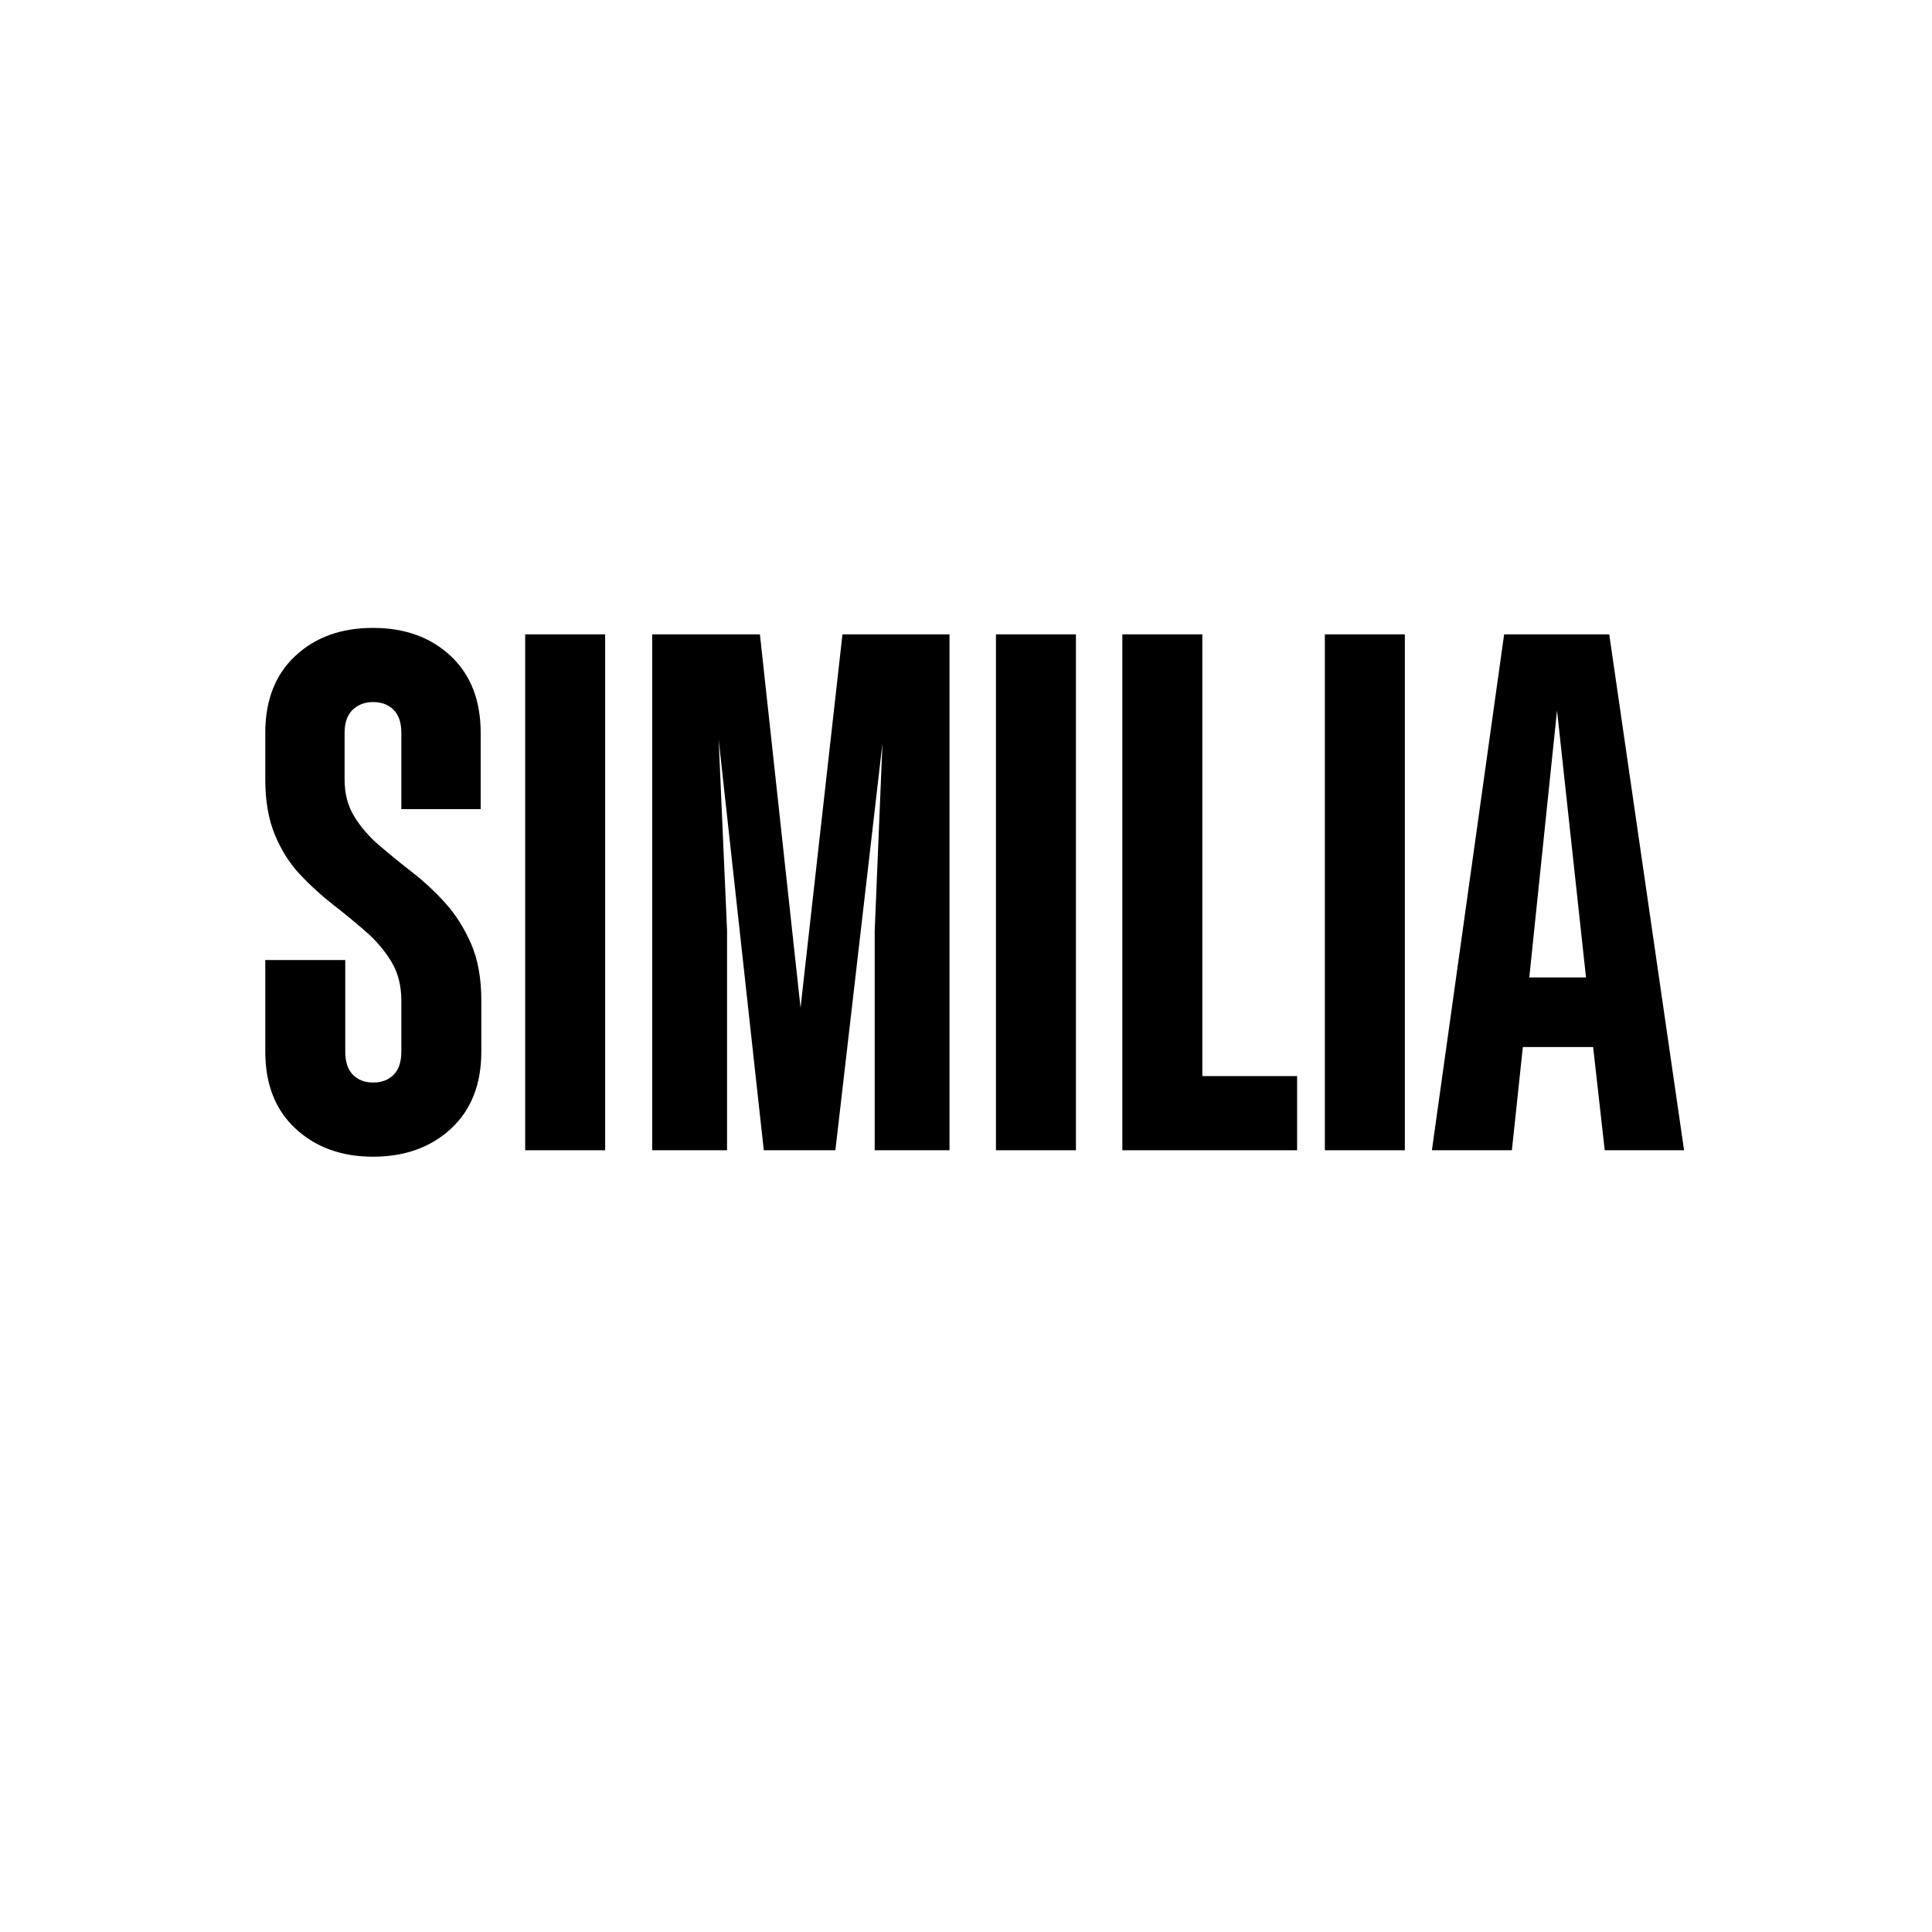 <svg xmlns="http://www.w3.org/2000/svg" xmlns:xlink="http://www.w3.org/1999/xlink" width="1080" zoomAndPan="magnify" viewBox="0 0 810 810" height="1080" preserveAspectRatio="xMidYMid meet" version="1.0"><defs><g/><clipPath id="9180562724"><rect x="0" width="609" y="0" height="277"/></clipPath></defs><g transform="matrix(1, 0, 0, 1, 102, 259)"><g clip-path="url(#9180562724)"><g fill="#000000" fill-opacity="1"><g transform="translate(0.297, 223.251)"><g><path d="M 54.078 2.703 C 40.922 2.703 30.102 -1.211 21.625 -9.047 C 13.156 -16.891 8.922 -27.664 8.922 -41.375 L 8.922 -79.766 L 42.453 -79.766 L 42.453 -41.375 C 42.453 -37.039 43.531 -33.789 45.688 -31.625 C 47.852 -29.469 50.648 -28.391 54.078 -28.391 C 57.68 -28.391 60.562 -29.469 62.719 -31.625 C 64.883 -33.789 65.969 -37.039 65.969 -41.375 L 65.969 -62.734 C 65.969 -69.035 64.57 -74.484 61.781 -79.078 C 58.988 -83.68 55.426 -87.875 51.094 -91.656 C 46.77 -95.438 42.176 -99.219 37.312 -103 C 32.445 -106.789 27.848 -110.984 23.516 -115.578 C 19.191 -120.18 15.676 -125.727 12.969 -132.219 C 10.27 -138.707 8.922 -146.457 8.922 -155.469 L 8.922 -174.938 C 8.922 -188.633 13.109 -199.398 21.484 -207.234 C 29.867 -215.078 40.734 -219 54.078 -219 C 67.41 -219 78.27 -215.078 86.656 -207.234 C 95.039 -199.398 99.234 -188.633 99.234 -174.938 L 99.234 -143.031 L 65.969 -143.031 L 65.969 -174.938 C 65.969 -179.258 64.883 -182.5 62.719 -184.656 C 60.562 -186.82 57.68 -187.906 54.078 -187.906 C 50.648 -187.906 47.805 -186.82 45.547 -184.656 C 43.297 -182.5 42.172 -179.258 42.172 -174.938 L 42.172 -155.469 C 42.172 -149.52 43.523 -144.336 46.234 -139.922 C 48.941 -135.504 52.457 -131.445 56.781 -127.75 C 61.102 -124.051 65.695 -120.312 70.562 -116.531 C 75.438 -112.75 80.035 -108.469 84.359 -103.688 C 88.68 -98.914 92.285 -93.238 95.172 -86.656 C 98.055 -80.07 99.5 -72.098 99.5 -62.734 L 99.5 -41.375 C 99.5 -27.664 95.258 -16.891 86.781 -9.047 C 78.312 -1.211 67.41 2.703 54.078 2.703 Z M 54.078 2.703 "/></g></g></g><g fill="#000000" fill-opacity="1"><g transform="translate(108.448, 223.251)"><g><path d="M 9.734 0 L 9.734 -216.297 L 43.266 -216.297 L 43.266 0 Z M 9.734 0 "/></g></g></g><g fill="#000000" fill-opacity="1"><g transform="translate(161.442, 223.251)"><g><path d="M 10 0 L 10 -216.297 L 55.156 -216.297 L 72.188 -59.75 L 89.766 -216.297 L 134.641 -216.297 L 134.641 0 L 103.281 0 L 103.281 -91.922 L 106.531 -170.609 L 86.797 0 L 56.781 0 L 37.859 -172.234 L 41.375 -92.203 L 41.375 0 Z M 10 0 "/></g></g></g><g fill="#000000" fill-opacity="1"><g transform="translate(305.823, 223.251)"><g><path d="M 9.734 0 L 9.734 -216.297 L 43.266 -216.297 L 43.266 0 Z M 9.734 0 "/></g></g></g><g fill="#000000" fill-opacity="1"><g transform="translate(358.817, 223.251)"><g><path d="M 9.734 0 L 9.734 -216.297 L 43.266 -216.297 L 43.266 -31.094 L 83 -31.094 L 83 0 Z M 9.734 0 "/></g></g><g transform="translate(443.715, 223.251)"><g><path d="M 9.734 0 L 9.734 -216.297 L 43.266 -216.297 L 43.266 0 Z M 9.734 0 "/></g></g></g><g fill="#000000" fill-opacity="1"><g transform="translate(496.709, 223.251)"><g><path d="M 1.625 0 L 31.906 -216.297 L 75.969 -216.297 L 107.344 0 L 74.078 0 L 69.219 -43.266 L 39.75 -43.266 L 35.156 0 Z M 42.453 -72.453 L 66.234 -72.453 L 54.078 -184.391 Z M 42.453 -72.453 "/></g></g></g></g></g></svg>